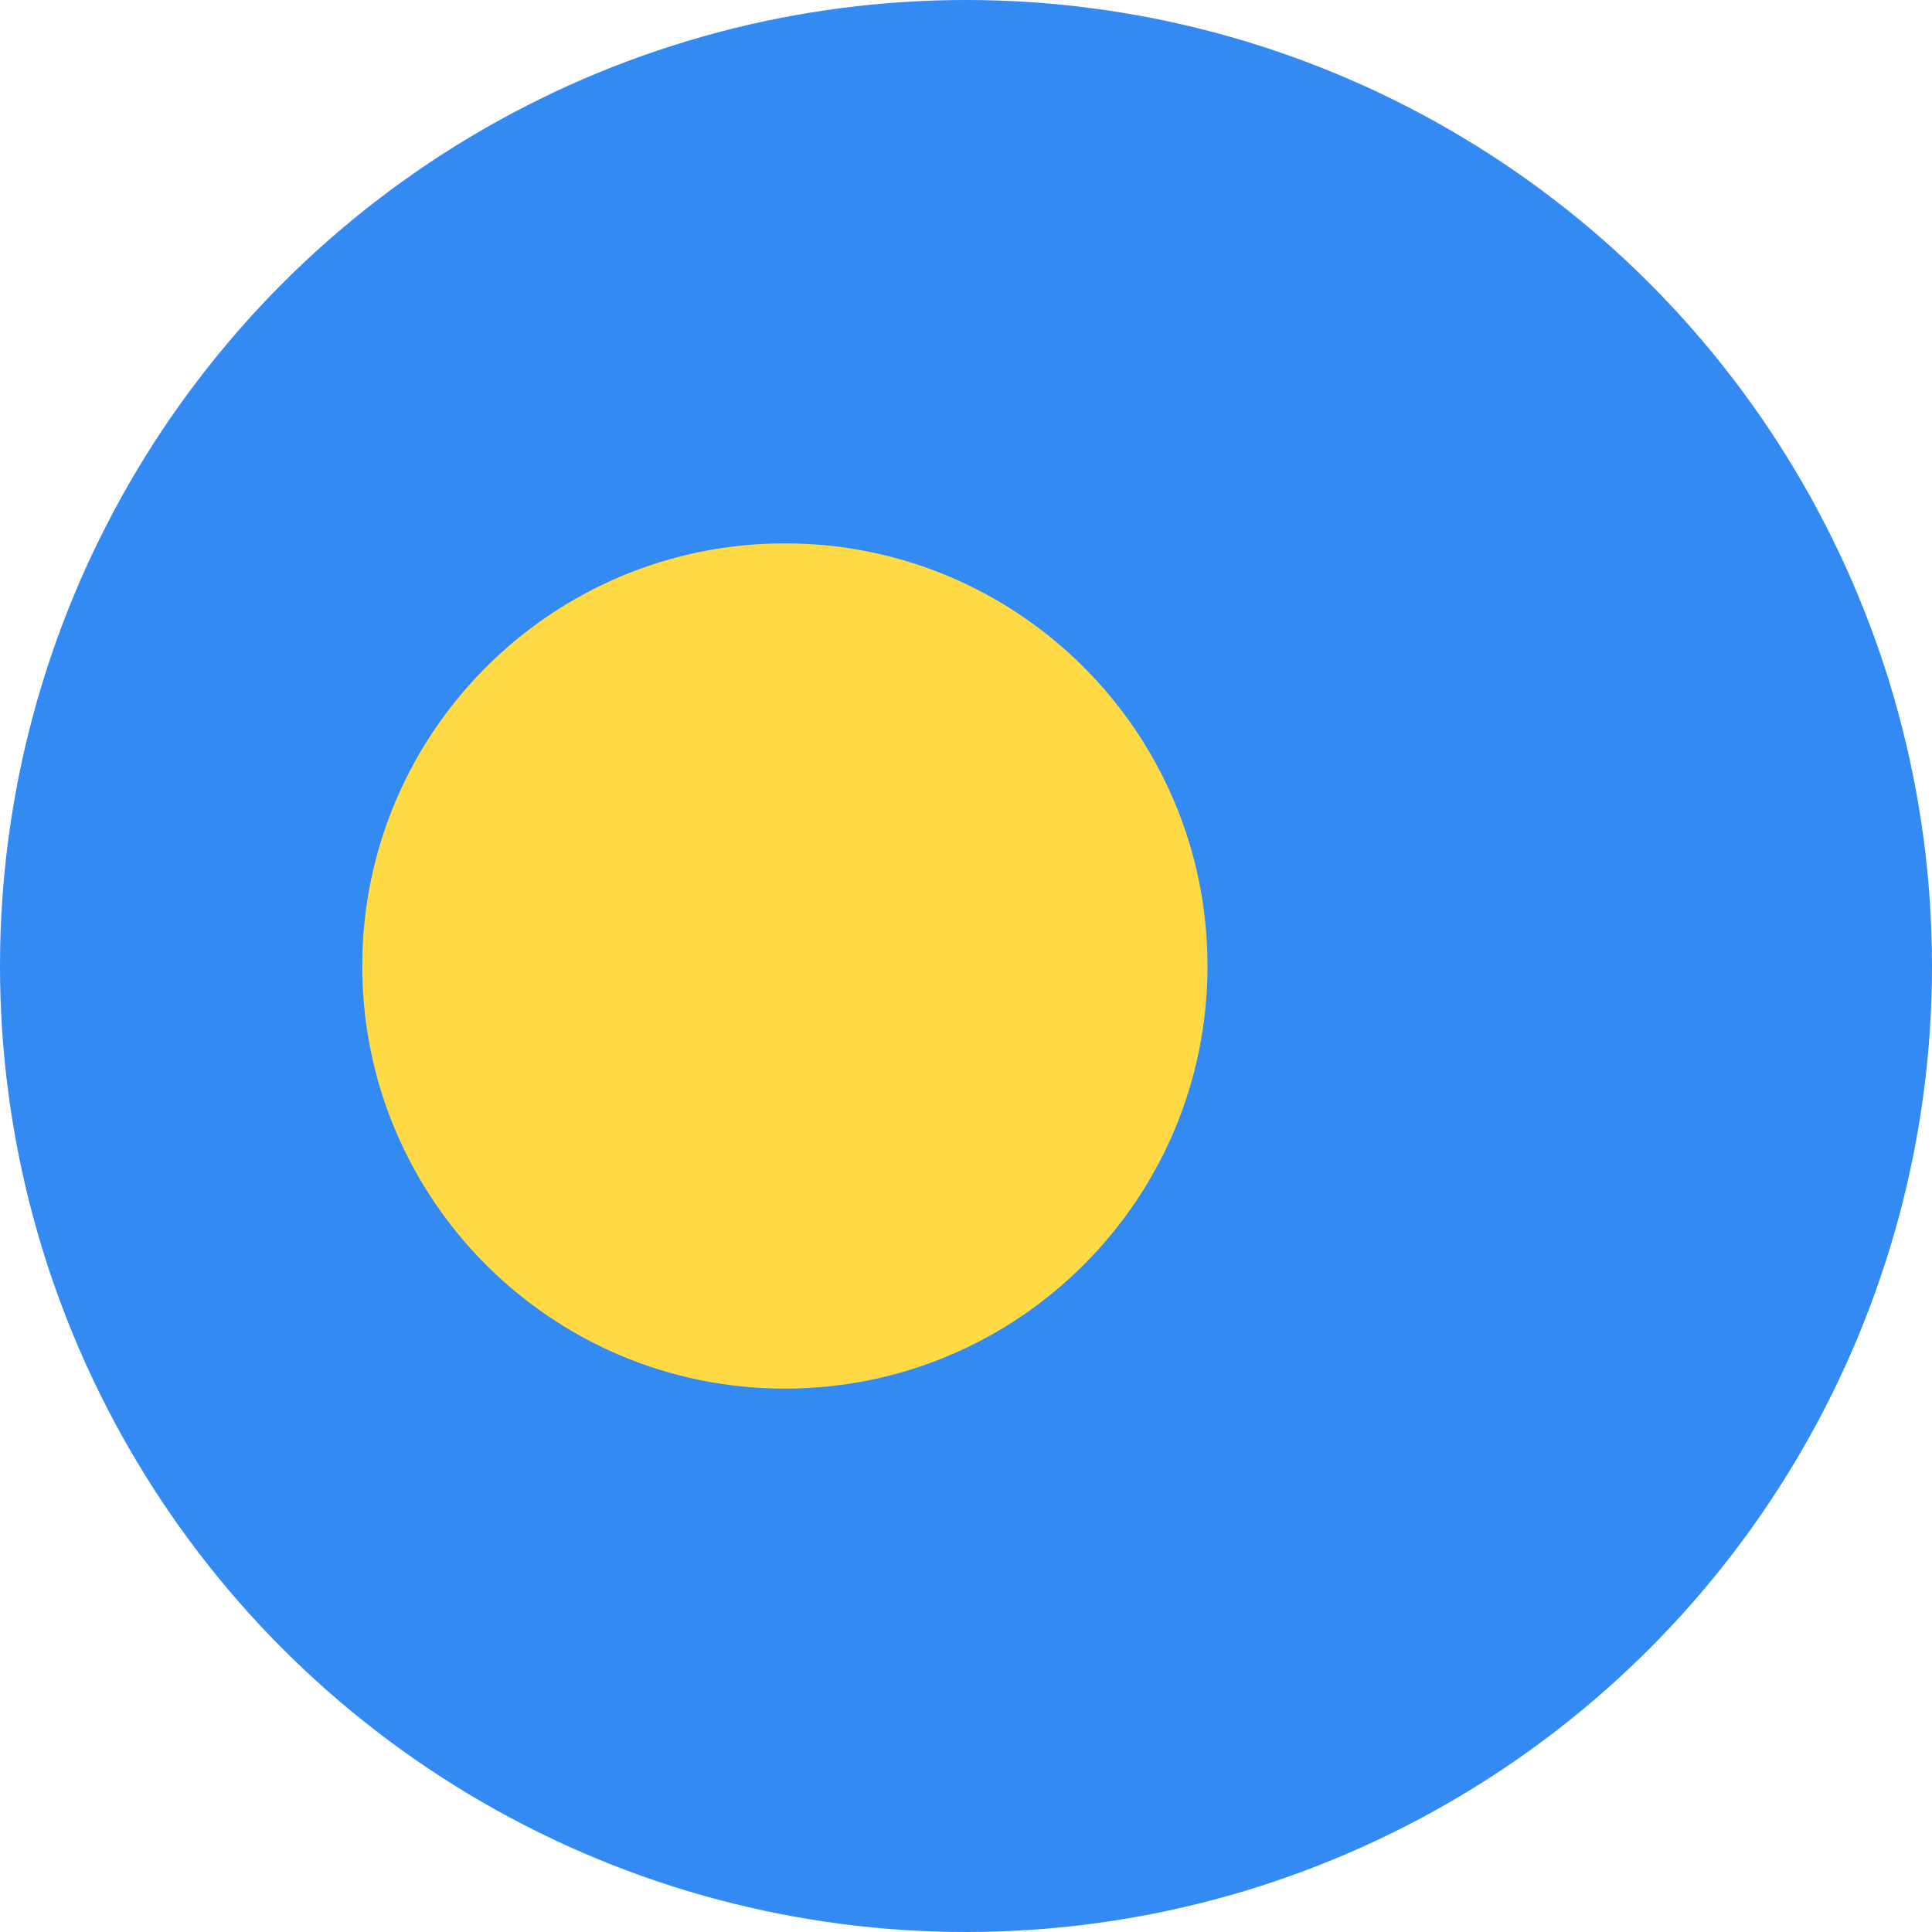<svg width="512" height="512" viewBox="0 0 512 512" fill="none" xmlns="http://www.w3.org/2000/svg">
<circle cx="256" cy="256" r="256" fill="#338AF3"/>
<path d="M208 368C269.856 368 320 317.856 320 256C320 194.144 269.856 144 208 144C146.144 144 96 194.144 96 256C96 317.856 146.144 368 208 368Z" fill="#FFDA44"/>
</svg>
